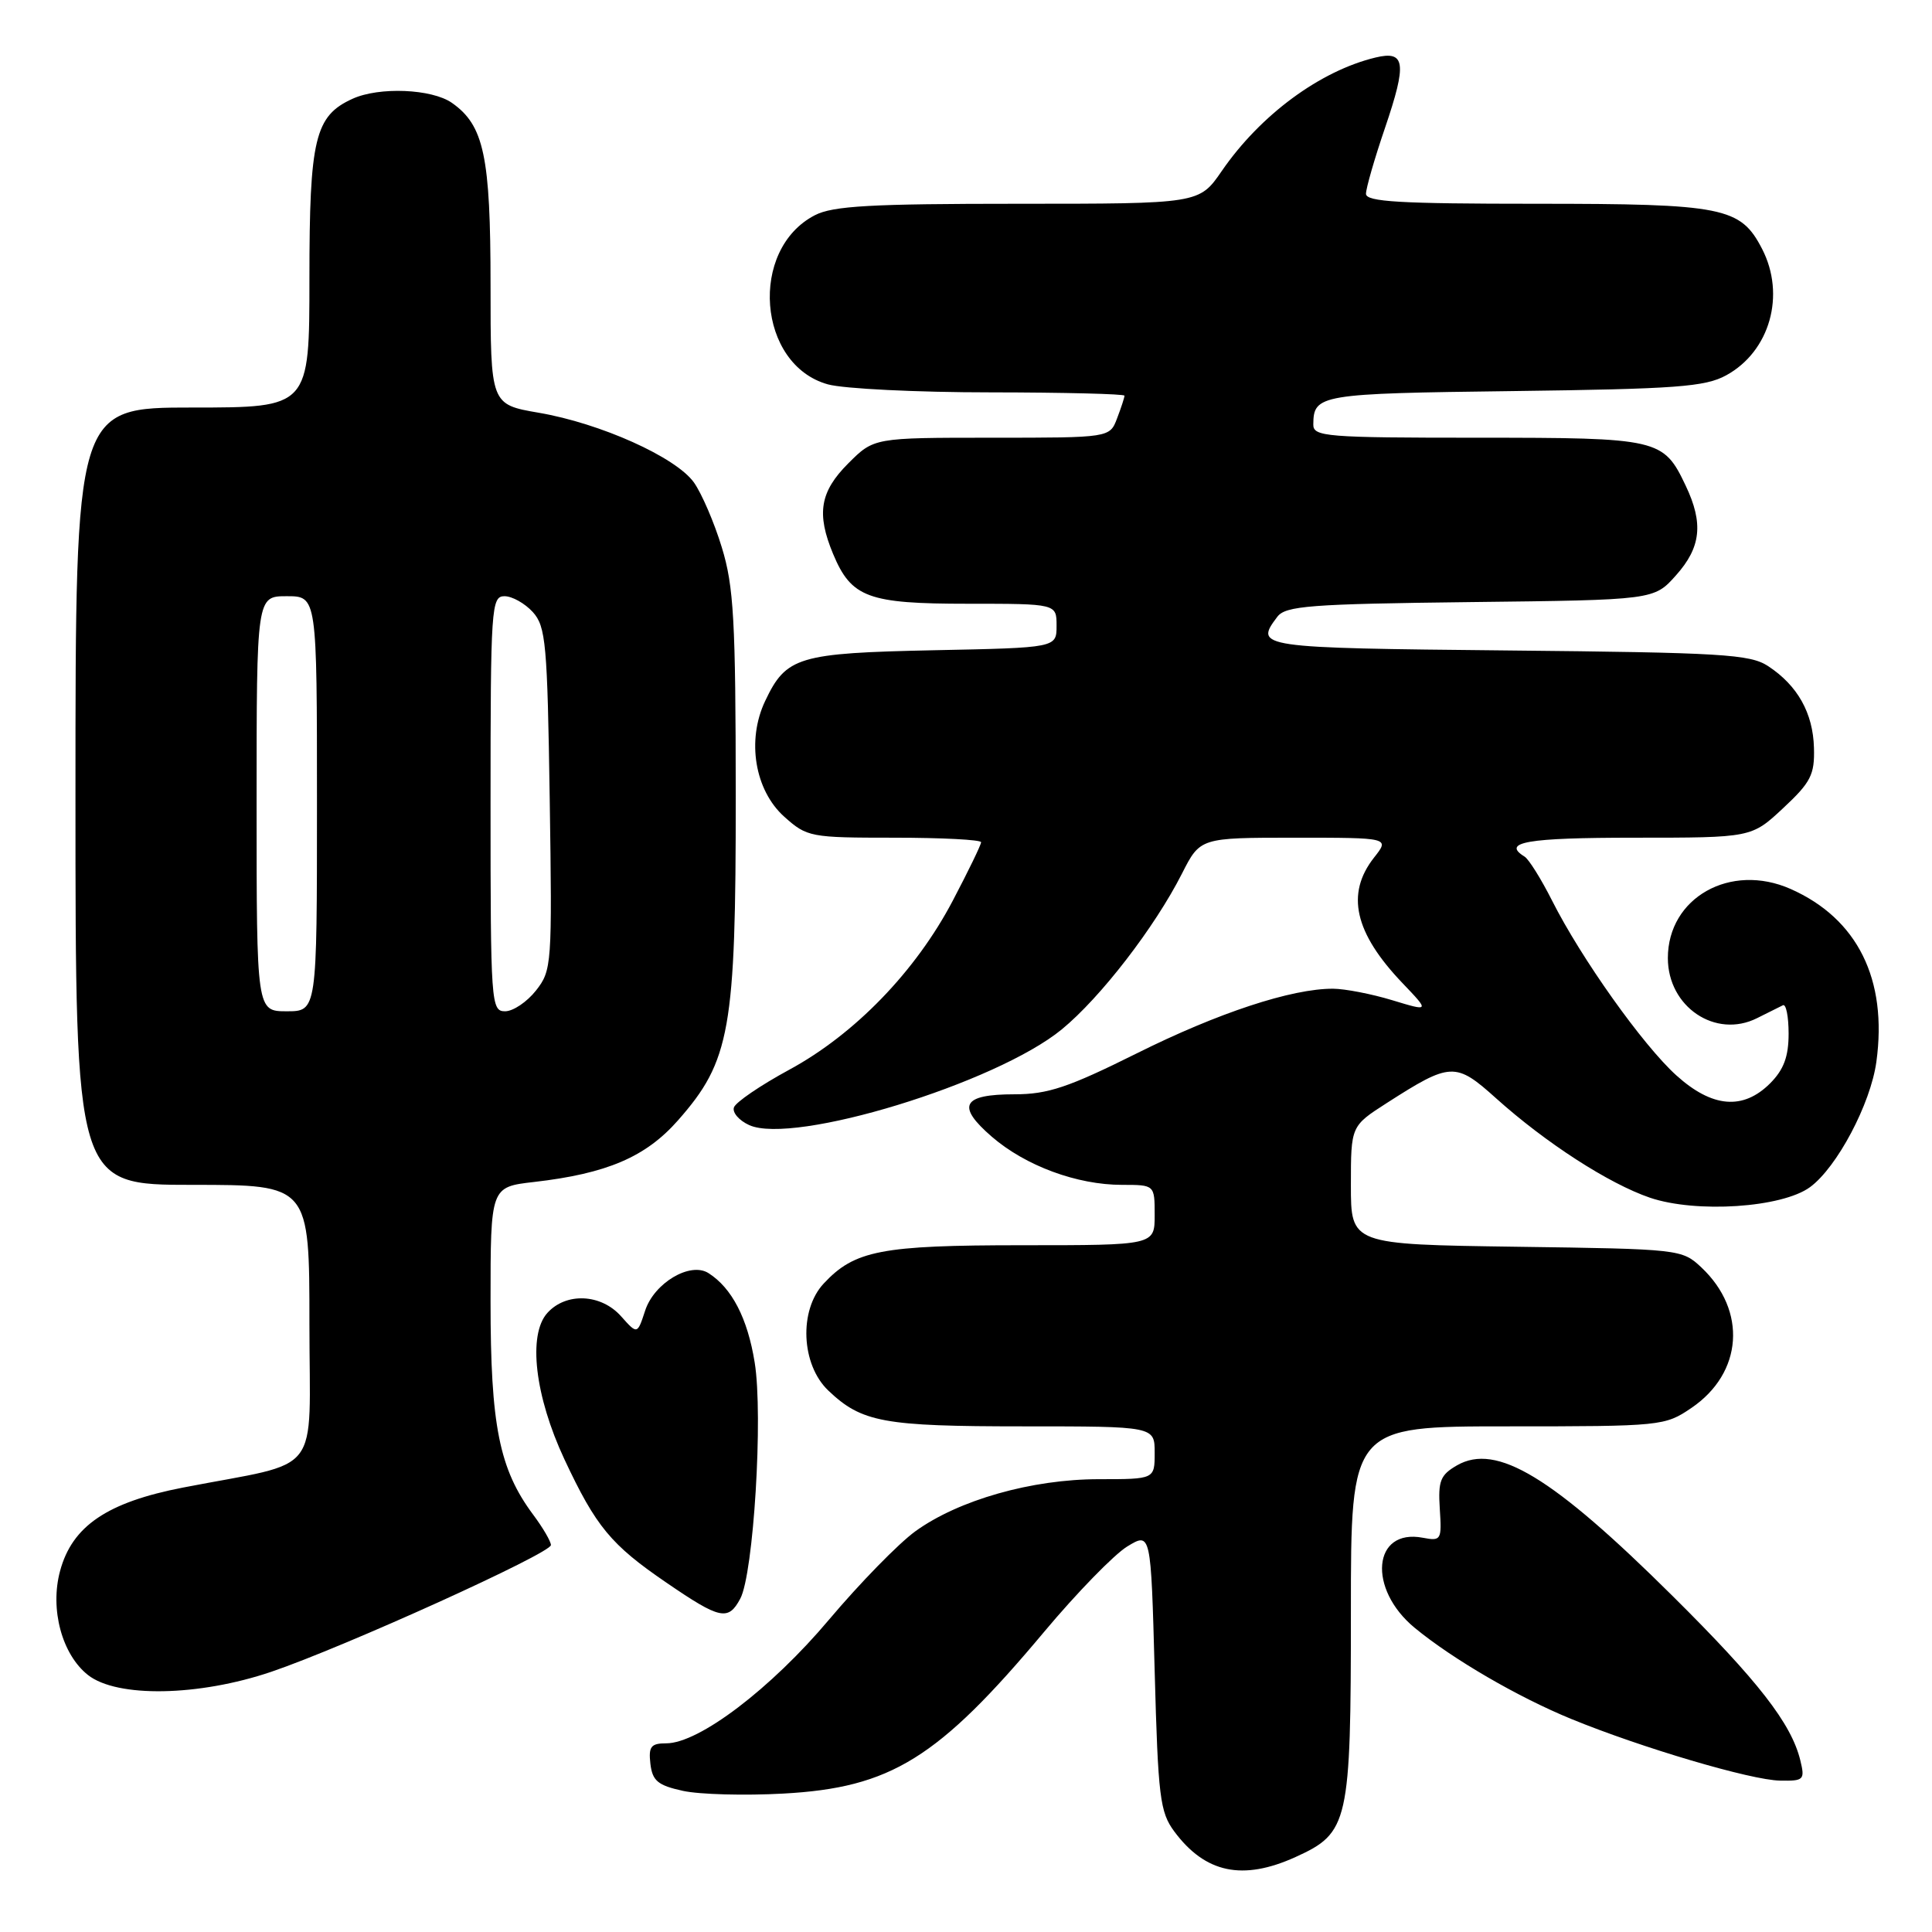 <?xml version="1.0" encoding="UTF-8" standalone="no"?>
<!DOCTYPE svg PUBLIC "-//W3C//DTD SVG 1.1//EN" "http://www.w3.org/Graphics/SVG/1.1/DTD/svg11.dtd" >
<svg xmlns="http://www.w3.org/2000/svg" xmlns:xlink="http://www.w3.org/1999/xlink" version="1.1" viewBox="0 0 256 256">
 <g >
 <path fill="currentColor"
d=" M 171.68 246.06 C 178.71 242.86 179.00 241.60 179.00 213.55 C 179.00 189.00 179.00 189.00 199.77 189.00 C 220.13 189.00 220.61 188.95 224.12 186.56 C 230.94 181.93 231.52 173.66 225.44 167.94 C 222.87 165.53 222.59 165.50 200.92 165.20 C 179.00 164.89 179.00 164.89 179.00 157.05 C 179.00 149.21 179.00 149.21 183.75 146.16 C 192.22 140.73 192.87 140.70 198.25 145.54 C 204.82 151.44 213.18 156.84 218.62 158.70 C 224.75 160.78 236.12 160.03 239.84 157.30 C 243.42 154.67 247.87 146.26 248.63 140.69 C 250.13 129.77 246.12 121.71 237.26 117.79 C 229.30 114.27 221.00 118.94 221.00 126.95 C 221.00 133.42 227.32 137.67 232.82 134.91 C 234.30 134.17 235.84 133.40 236.25 133.20 C 236.66 133.00 237.00 134.69 237.00 136.96 C 237.00 140.01 236.36 141.73 234.55 143.55 C 230.96 147.13 226.87 146.78 222.12 142.49 C 217.69 138.49 209.51 126.98 205.65 119.32 C 204.21 116.47 202.58 113.86 202.02 113.51 C 198.91 111.59 202.33 111.00 216.54 111.00 C 232.08 111.00 232.08 111.00 236.27 107.09 C 239.94 103.67 240.46 102.65 240.36 99.11 C 240.24 94.48 238.19 90.83 234.28 88.26 C 231.88 86.69 228.16 86.47 199.80 86.19 C 166.66 85.86 166.18 85.79 169.25 81.73 C 170.34 80.28 173.56 80.03 194.83 79.78 C 219.17 79.50 219.17 79.50 222.08 76.23 C 225.39 72.53 225.74 69.35 223.37 64.37 C 220.41 58.13 219.85 58.00 195.78 58.00 C 175.70 58.00 174.00 57.86 174.02 56.25 C 174.05 52.27 174.80 52.14 200.52 51.82 C 222.13 51.54 225.94 51.26 228.73 49.73 C 234.52 46.57 236.64 39.08 233.48 32.97 C 230.63 27.45 228.38 27.00 203.55 27.00 C 185.50 27.00 181.00 26.74 181.00 25.68 C 181.00 24.95 182.13 21.02 183.52 16.95 C 186.45 8.34 186.22 6.67 182.27 7.62 C 174.92 9.39 167.01 15.22 161.89 22.66 C 158.90 27.00 158.90 27.00 134.90 27.00 C 115.40 27.00 110.35 27.28 107.97 28.52 C 99.19 33.06 100.37 48.34 109.70 50.93 C 111.79 51.51 121.49 51.99 131.25 51.99 C 141.01 52.00 149.00 52.20 149.00 52.43 C 149.00 52.67 148.56 54.02 148.02 55.43 C 147.05 58.00 147.05 58.00 131.42 58.00 C 115.80 58.00 115.80 58.00 112.40 61.40 C 108.65 65.15 108.16 68.05 110.39 73.40 C 112.81 79.19 115.01 80.00 128.22 80.00 C 140.00 80.00 140.00 80.00 140.00 82.91 C 140.00 85.83 140.00 85.83 123.75 86.16 C 105.76 86.54 104.17 87.01 101.39 92.88 C 98.91 98.09 100.01 104.72 103.92 108.22 C 106.94 110.92 107.37 111.00 118.52 111.00 C 124.83 111.00 130.00 111.27 130.00 111.60 C 130.00 111.94 128.31 115.42 126.25 119.34 C 121.34 128.70 113.25 137.05 104.57 141.75 C 100.77 143.81 97.47 146.06 97.25 146.74 C 97.02 147.42 97.93 148.47 99.27 149.08 C 105.15 151.75 131.97 143.55 140.69 136.40 C 145.82 132.19 153.00 122.89 156.62 115.75 C 159.03 111.00 159.03 111.00 171.59 111.00 C 184.15 111.00 184.15 111.00 182.07 113.63 C 178.30 118.43 179.47 123.60 185.84 130.27 C 189.44 134.04 189.44 134.04 184.47 132.53 C 181.74 131.70 178.21 131.02 176.64 131.01 C 171.15 130.99 161.41 134.20 150.62 139.58 C 141.56 144.09 138.85 145.00 134.43 145.00 C 127.49 145.00 126.68 146.52 131.42 150.62 C 135.89 154.48 142.70 157.00 148.68 157.00 C 153.00 157.00 153.00 157.00 153.00 161.00 C 153.00 165.00 153.00 165.00 135.47 165.00 C 116.75 165.00 113.24 165.68 109.14 170.08 C 105.84 173.62 106.15 180.82 109.75 184.25 C 114.18 188.47 117.05 189.00 135.57 189.00 C 153.00 189.00 153.00 189.00 153.00 192.50 C 153.00 196.00 153.00 196.00 145.61 196.00 C 136.72 196.00 127.01 198.76 121.28 202.91 C 119.05 204.53 113.92 209.79 109.86 214.60 C 102.17 223.74 92.62 231.00 88.28 231.00 C 86.25 231.00 85.92 231.43 86.18 233.71 C 86.45 235.97 87.16 236.57 90.50 237.30 C 92.70 237.78 98.67 237.94 103.77 237.66 C 118.06 236.88 124.28 233.03 138.36 216.22 C 142.68 211.06 147.63 205.98 149.36 204.92 C 152.50 203.01 152.50 203.01 153.00 221.43 C 153.45 238.13 153.70 240.12 155.60 242.68 C 159.70 248.20 164.66 249.25 171.68 246.06 Z  M 238.55 233.25 C 237.36 228.38 232.98 222.74 221.62 211.47 C 205.69 195.66 198.29 191.18 193.07 194.16 C 190.85 195.44 190.54 196.22 190.78 199.94 C 191.05 204.06 190.96 204.22 188.53 203.76 C 181.89 202.49 181.17 210.53 187.47 215.71 C 192.51 219.86 201.14 224.88 208.22 227.78 C 217.52 231.59 232.03 235.88 235.86 235.94 C 239.03 236.00 239.18 235.84 238.55 233.25 Z  M 35.95 221.52 C 45.63 218.23 73.00 205.82 73.00 204.73 C 73.00 204.25 71.94 202.43 70.63 200.68 C 66.15 194.65 65.00 188.89 65.00 172.46 C 65.00 157.28 65.00 157.28 70.75 156.62 C 80.42 155.51 85.56 153.31 89.84 148.45 C 96.77 140.58 97.50 136.45 97.49 105.50 C 97.48 82.18 97.23 77.68 95.64 72.52 C 94.64 69.23 92.97 65.37 91.95 63.93 C 89.56 60.58 79.57 56.09 71.38 54.69 C 65.00 53.59 65.00 53.59 65.00 37.76 C 65.00 20.69 64.13 16.61 59.88 13.63 C 57.22 11.77 50.24 11.48 46.71 13.09 C 41.72 15.36 41.00 18.37 41.00 36.90 C 41.00 54.00 41.00 54.00 25.50 54.00 C 10.00 54.00 10.00 54.00 10.00 105.50 C 10.00 157.00 10.00 157.00 25.50 157.00 C 41.00 157.00 41.00 157.00 41.00 175.43 C 41.00 196.05 42.98 193.48 24.25 197.11 C 14.20 199.06 9.56 202.21 7.96 208.16 C 6.59 213.22 8.21 219.23 11.66 221.95 C 15.51 224.98 26.34 224.78 35.95 221.52 Z  M 98.09 211.83 C 99.85 208.54 101.14 187.57 100.00 180.54 C 99.06 174.68 96.97 170.65 93.87 168.69 C 91.45 167.16 86.67 170.00 85.48 173.68 C 84.45 176.83 84.45 176.83 82.30 174.42 C 79.65 171.43 75.01 171.22 72.53 173.97 C 69.92 176.85 70.87 184.99 74.79 193.37 C 78.97 202.29 80.95 204.69 88.32 209.72 C 95.42 214.58 96.50 214.81 98.09 211.83 Z  M 34.00 106.50 C 34.00 79.00 34.00 79.00 38.00 79.00 C 42.00 79.00 42.00 79.00 42.00 106.50 C 42.00 134.00 42.00 134.00 38.00 134.00 C 34.00 134.00 34.00 134.00 34.00 106.50 Z  M 65.00 106.50 C 65.00 80.44 65.10 79.00 66.85 79.00 C 67.86 79.00 69.55 79.95 70.60 81.10 C 72.33 83.02 72.53 85.27 72.84 105.85 C 73.17 127.82 73.12 128.58 71.02 131.25 C 69.83 132.76 67.99 134.00 66.93 134.00 C 65.07 134.00 65.00 132.99 65.00 106.50 Z "/>
</g>
</svg>